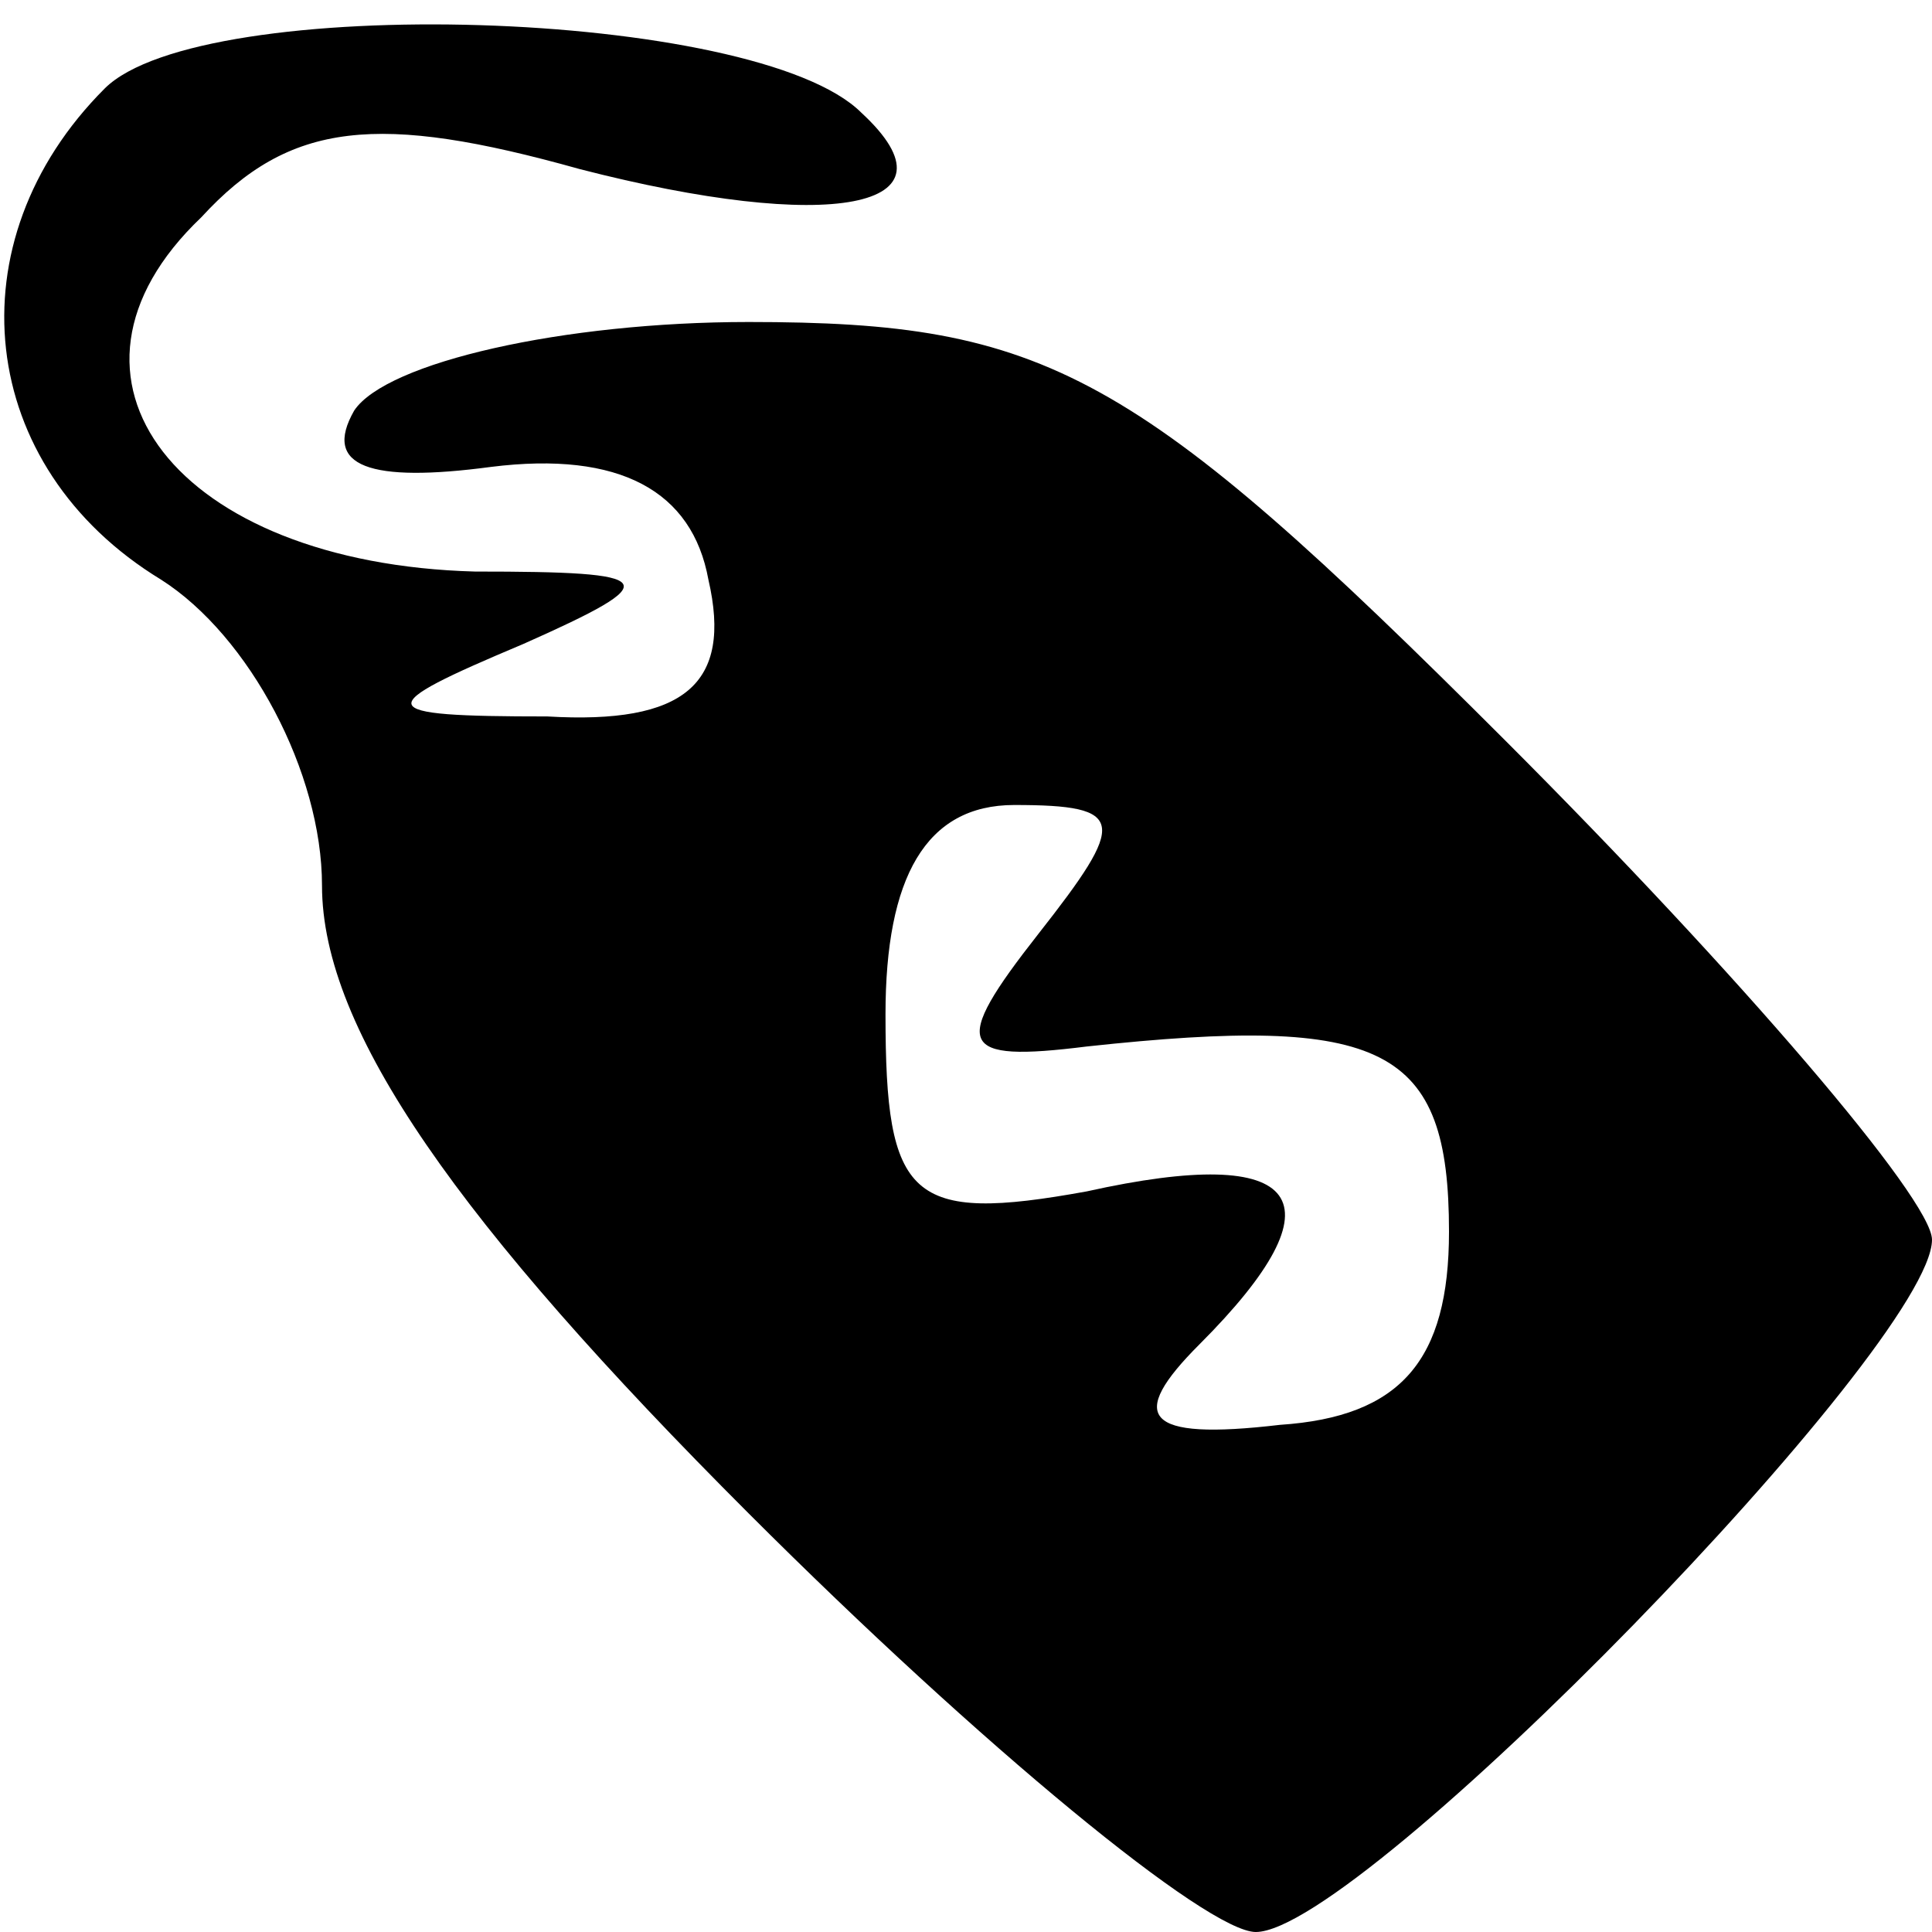 <?xml version="1.0" standalone="no"?>
<!DOCTYPE svg PUBLIC "-//W3C//DTD SVG 20010904//EN"
 "http://www.w3.org/TR/2001/REC-SVG-20010904/DTD/svg10.dtd">
<svg version="1.0" xmlns="http://www.w3.org/2000/svg"
 width="24pt" height="24pt" viewBox="0 0 24 24"
 preserveAspectRatio="xMidYMid meet">

<g transform="translate(0,24) scale(0.1,-0.1)"
fill="#000000" stroke="none">
<path d="M13 229 c-19 -19 -16 -47 7 -61 11 -7 20 -24 20 -38 0 -18 17 -42 53
-78 29 -29 57 -52 63 -52 13 0 84 73 84 86 0 5 -24 33 -53 62 -46 46 -57 52
-94 52 -23 0 -45 -5 -49 -11 -4 -7 2 -9 17 -7 16 2 25 -3 27 -14 3 -13 -3 -18
-20 -17 -22 0 -22 1 -3 9 18 8 17 9 -6 9 -37 1 -55 24 -34 44 11 12 22 13 47
6 31 -8 48 -5 35 7 -13 13 -82 15 -94 3z m116 -105 c-11 -14 -10 -16 6 -14 37
4 45 0 45 -23 0 -16 -6 -23 -21 -24 -17 -2 -19 1 -10 10 18 18 13 25 -14 19
-22 -4 -25 -1 -25 22 0 17 5 26 16 26 14 0 14 -2 3 -16z"/>
</g>
</svg>
